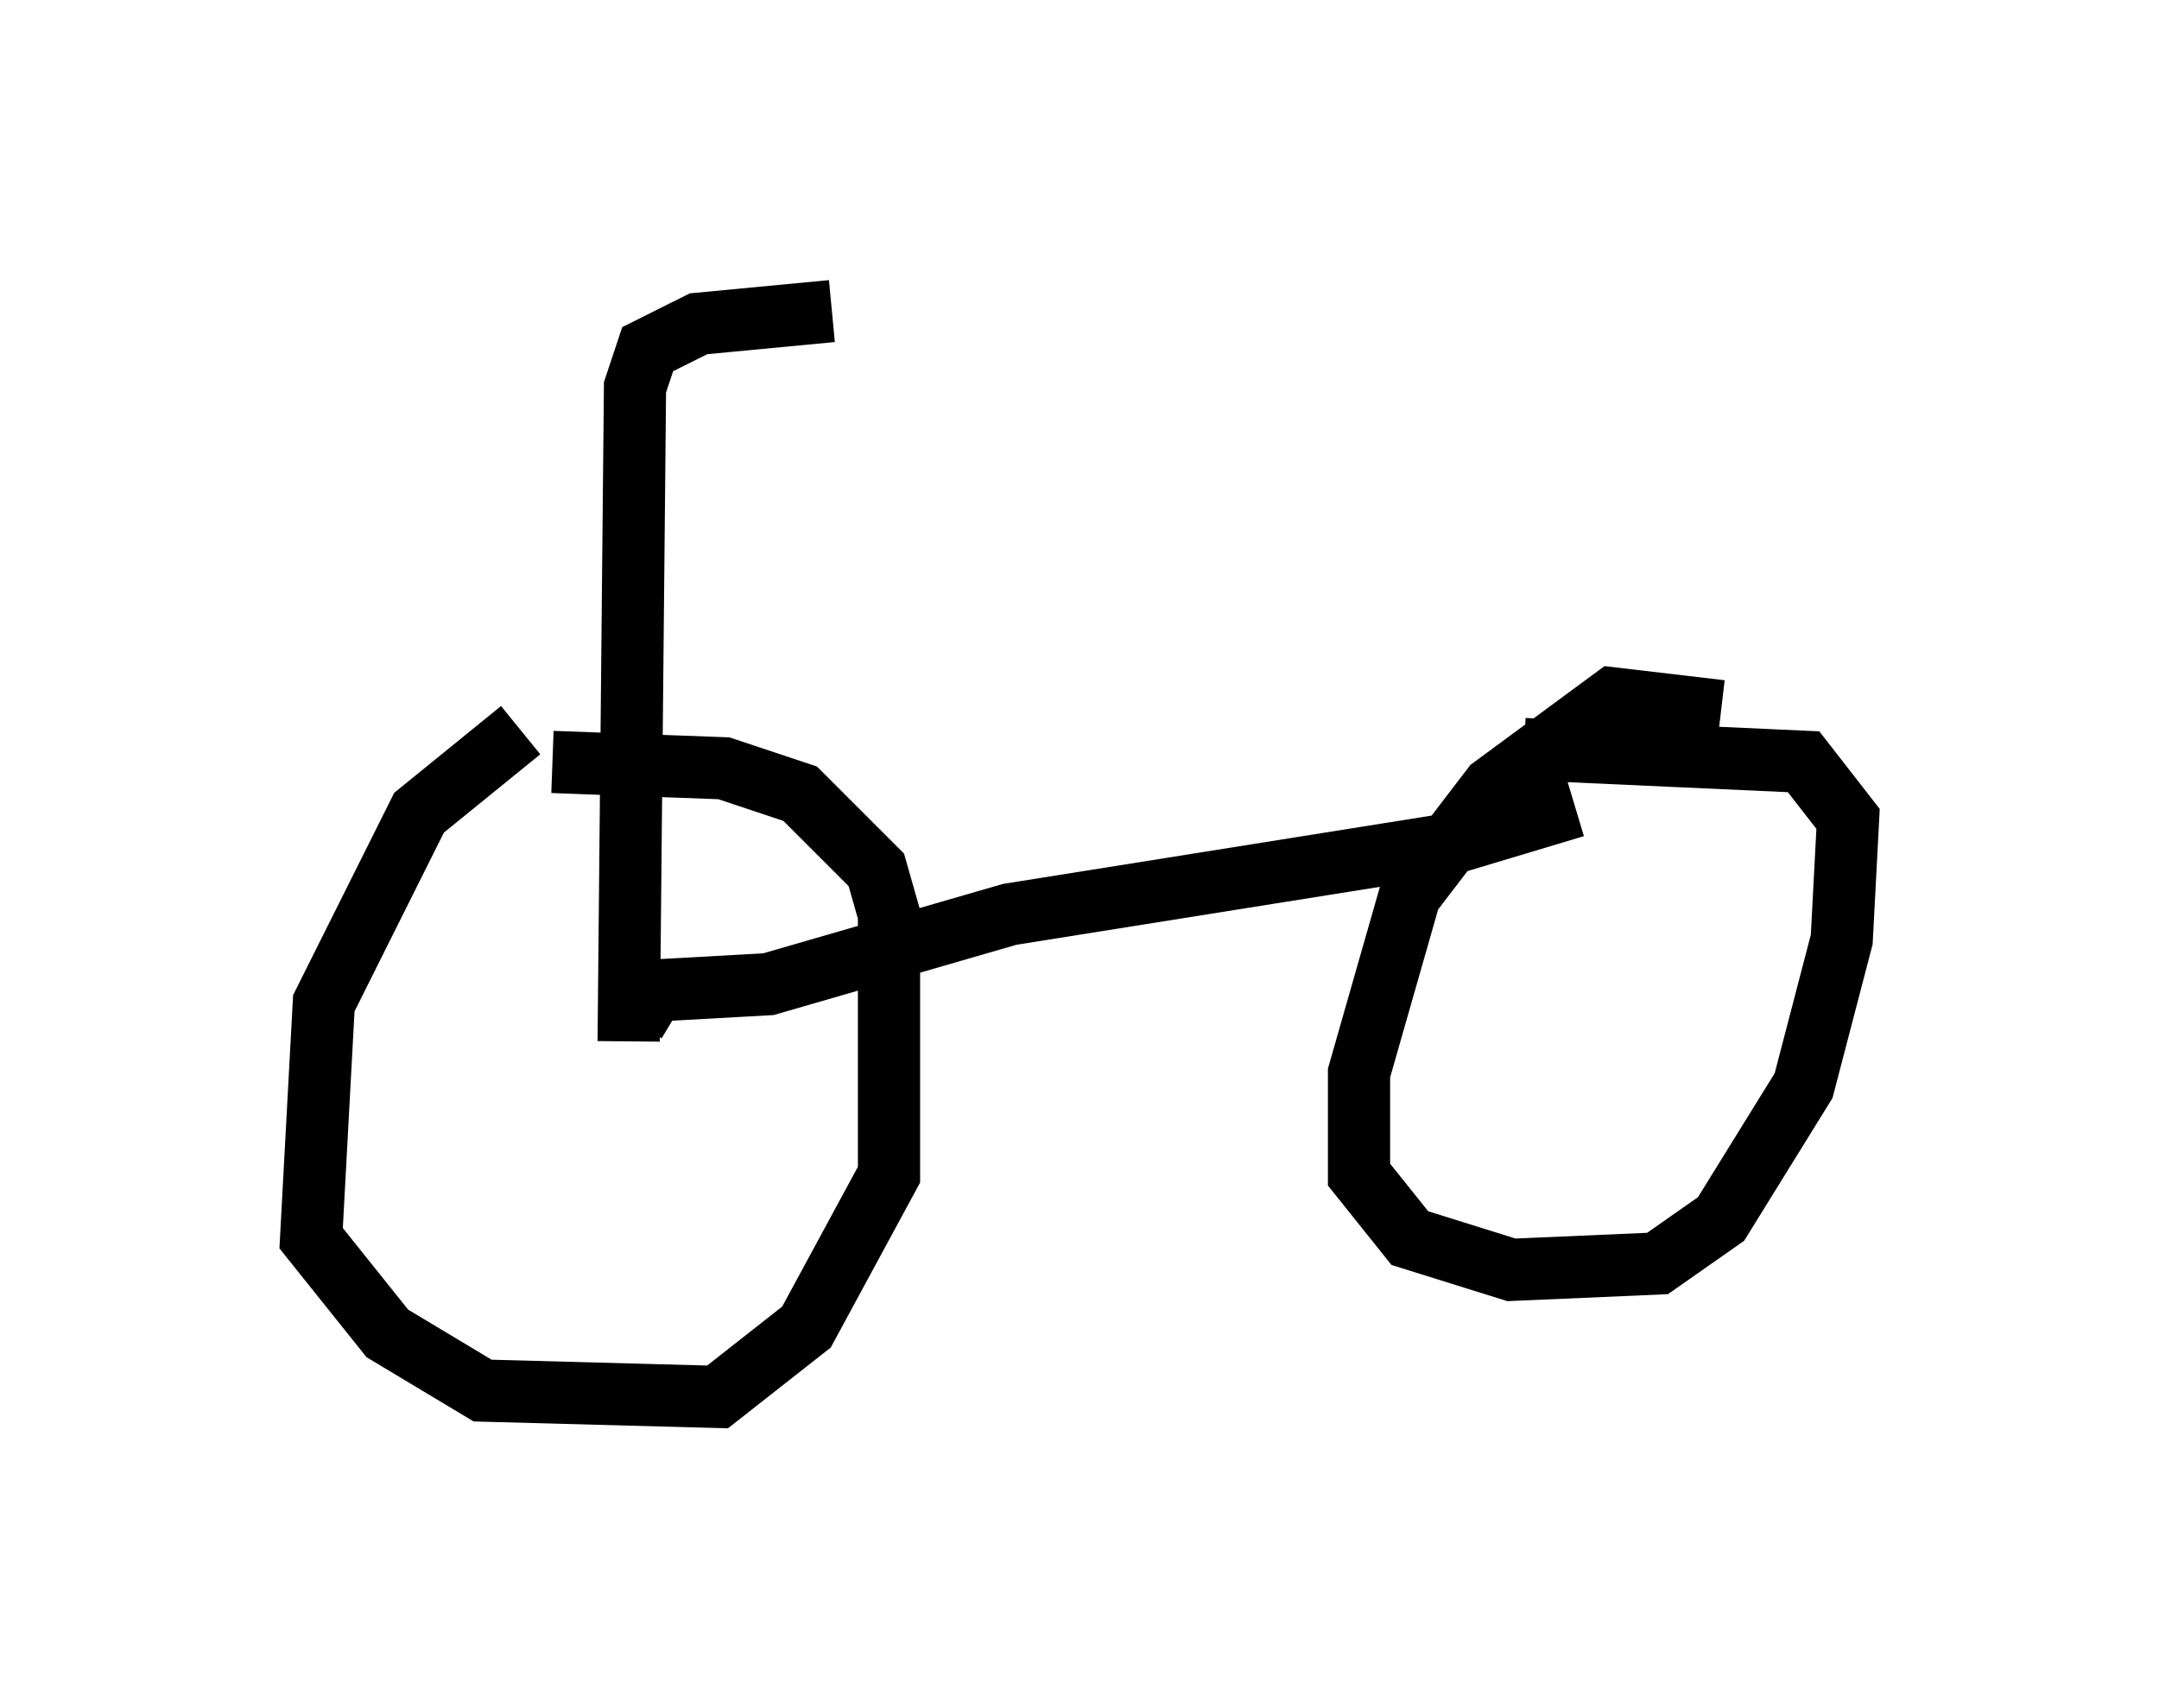 <?xml version="1.0" encoding="utf-8" ?>
<svg baseProfile="full" height="27.456" version="1.1" width="34.704" xmlns="http://www.w3.org/2000/svg" xmlns:ev="http://www.w3.org/2001/xml-events" xmlns:xlink="http://www.w3.org/1999/xlink"><defs /><rect fill="white" height="27.456" width="34.704" x="0" y="0" /><path d="M10.104, 11.84 m-1.735, -0.102 l-1.633, 1.327 -1.531, 3.063 l-0.204, 3.777 1.225, 1.531 l1.531, 0.919 3.777, 0.102 l1.429, -1.123 1.327, -2.45 l0.0, -4.185 -0.204, -0.715 l-1.225, -1.225 -1.225, -0.408 l-2.756, -0.102 m1.225, 4.492 l0.102, -10.515 0.204, -0.613 l0.817, -0.408 2.144, -0.204 m-3.165, 11.433 l0.306, -0.51 1.838, -0.102 l3.879, -1.123 7.044, -1.123 l2.042, -0.613 m2.348, -1.531 l-1.735, -0.204 -1.94, 1.429 l-1.327, 1.735 -0.817, 2.858 l0.0, 1.633 0.817, 1.021 l1.633, 0.51 2.348, -0.102 l1.021, -0.715 1.327, -2.144 l0.613, -2.348 0.102, -1.94 l-0.715, -0.919 -4.492, -0.204 " fill="none" stroke="black" stroke-width="1" /></svg>